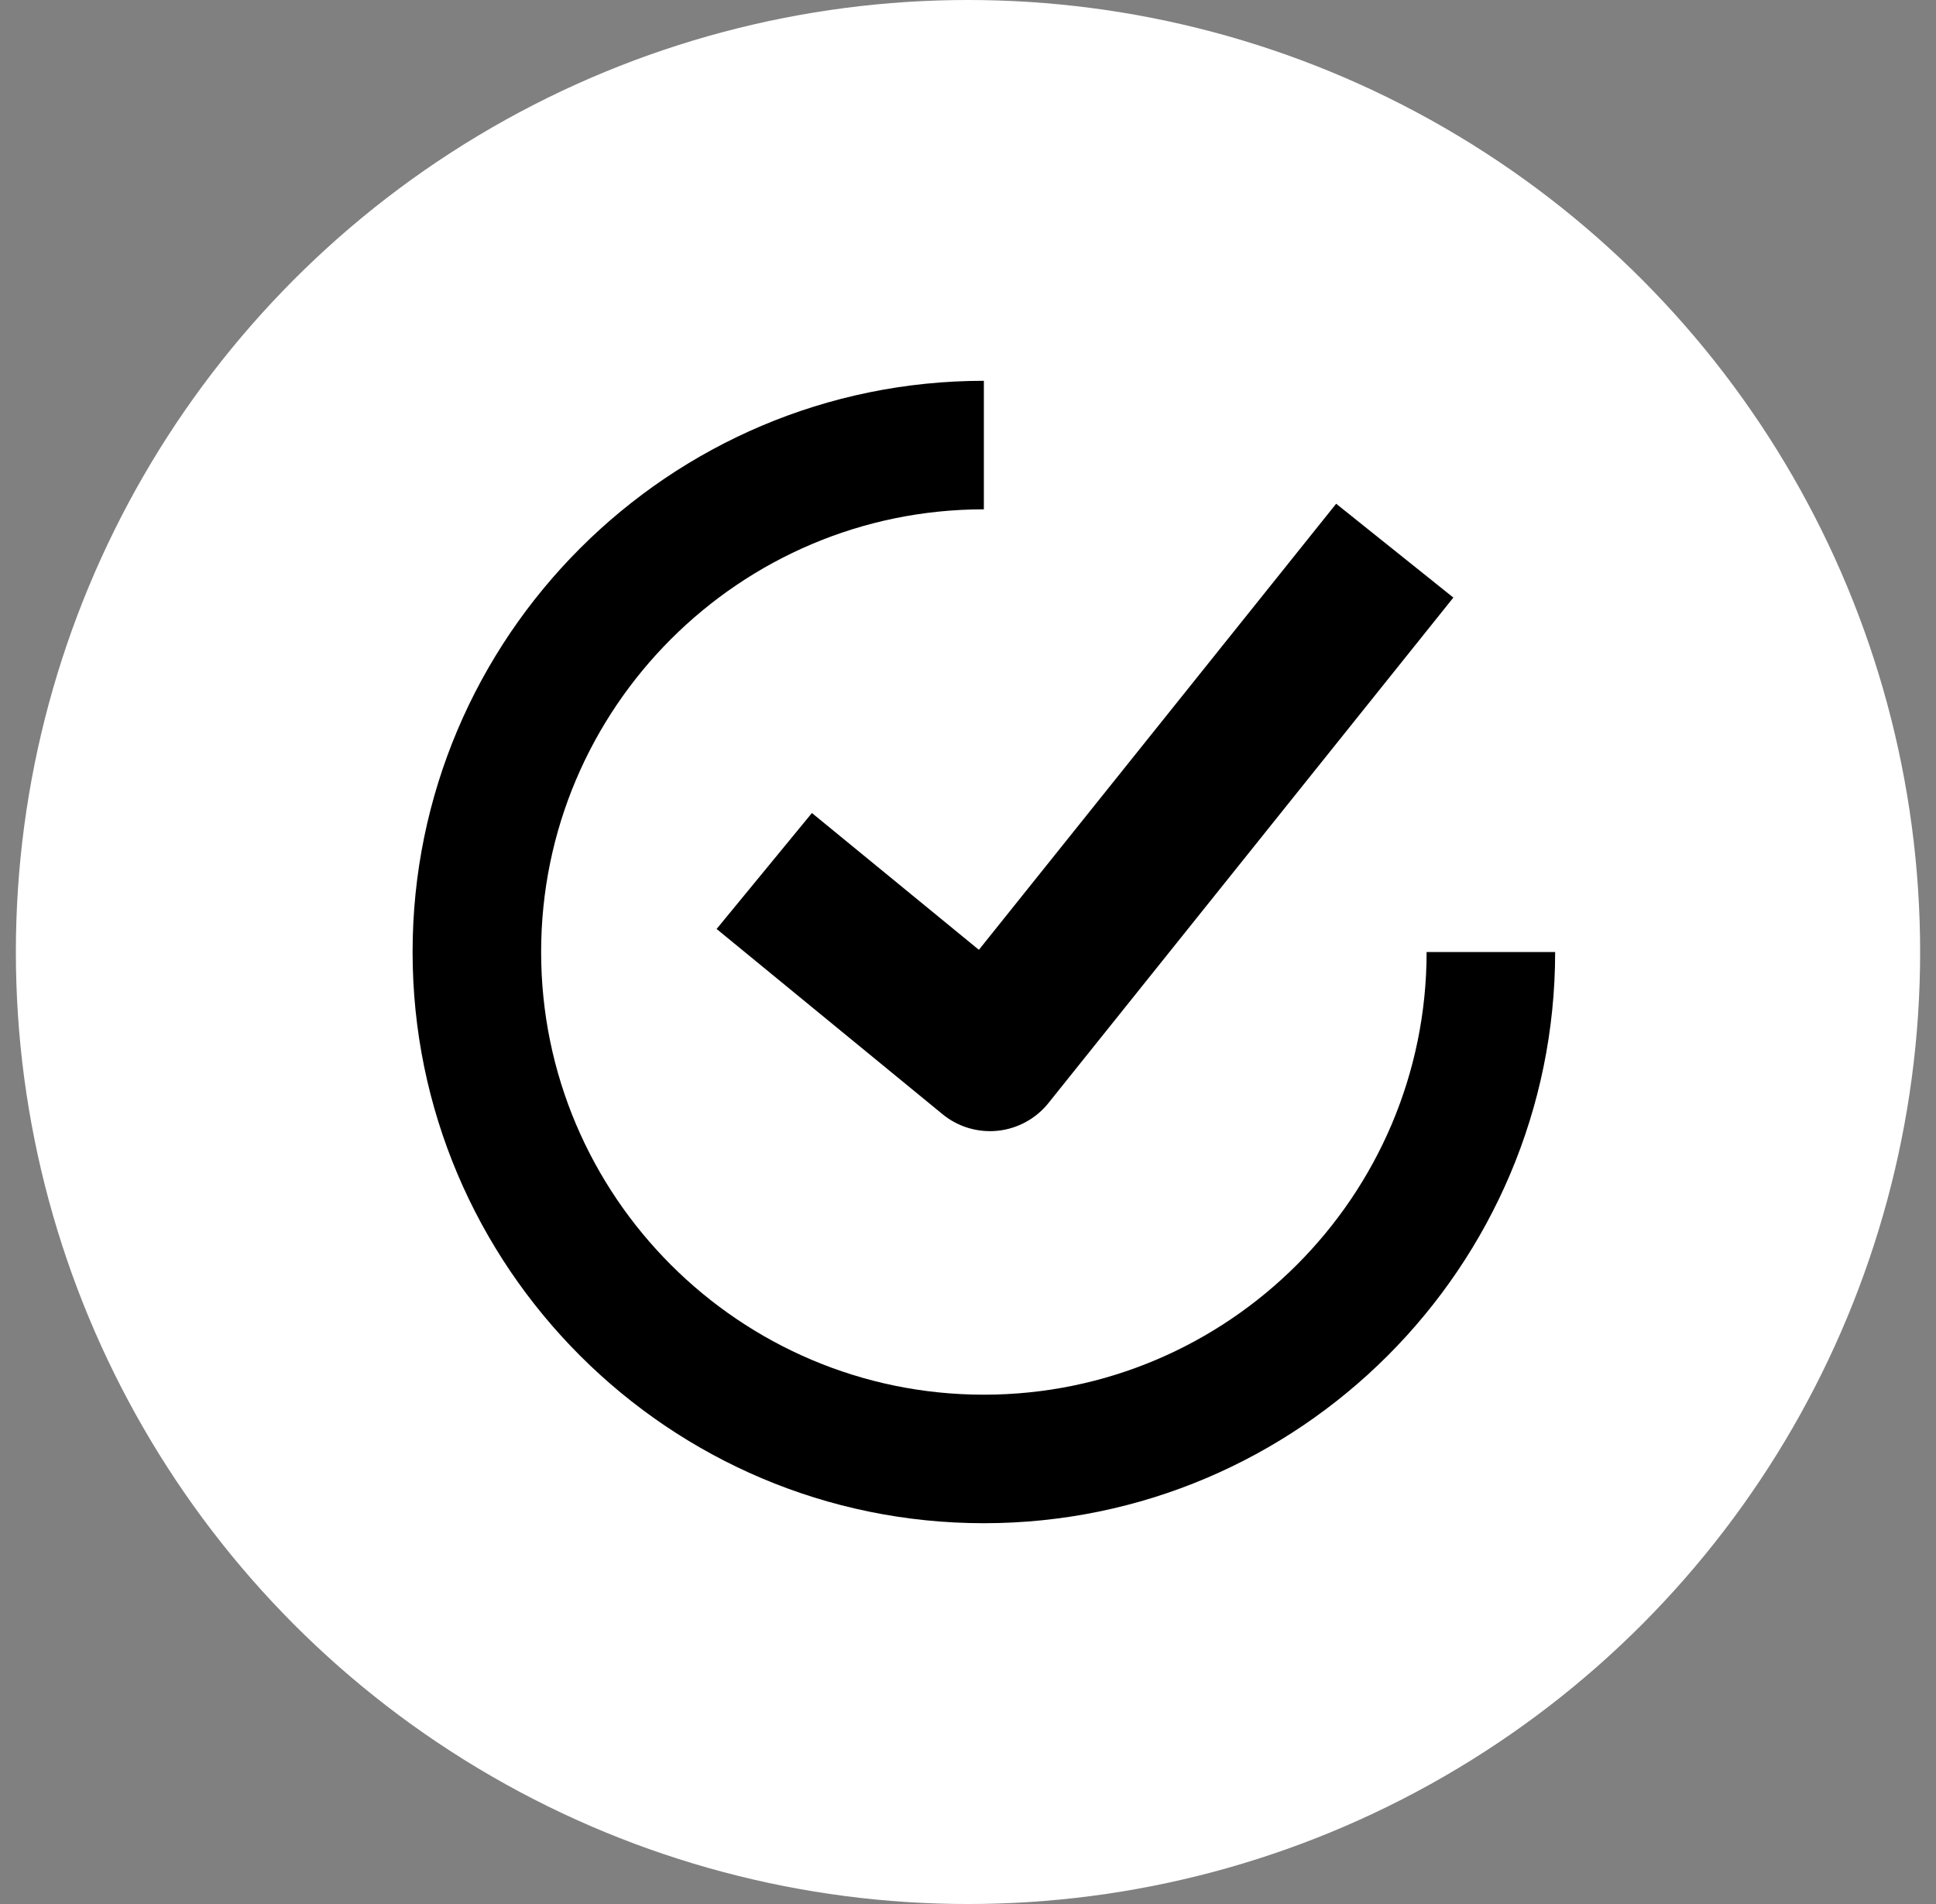 <svg width="61" height="60" viewBox="0 0 61 60" fill="none" xmlns="http://www.w3.org/2000/svg">
<rect x="0" y="0" width="61" height="60" fill="#808080" stroke="none"/>
<circle cx="30.5" cy="30" r="30" fill="white"/>
<g clip-path="url(#clip0_100_301)">
<path d="M31 12C21.075 12 13 20.075 13 30C13 39.925 21.075 48 31 48C40.925 48 49 39.925 49 30H44.95C44.95 37.692 38.692 43.95 31 43.95C23.308 43.95 17.05 37.692 17.05 30C17.05 22.308 23.308 16.05 31 16.05V12ZM42.1 15.874L30.843 29.931L25.582 25.62L22.579 29.274L29.691 35.106C29.932 35.305 30.211 35.455 30.511 35.545C30.811 35.635 31.125 35.665 31.437 35.633C31.748 35.6 32.05 35.506 32.325 35.355C32.6 35.205 32.842 35.001 33.037 34.757L45.793 18.831L42.1 15.874Z" fill="black"/>
</g>
<defs>
<clipPath id="clip0_100_301">
<rect width="36" height="36" fill="white" transform="translate(13 12)"/>
</clipPath>
</defs>
</svg>
